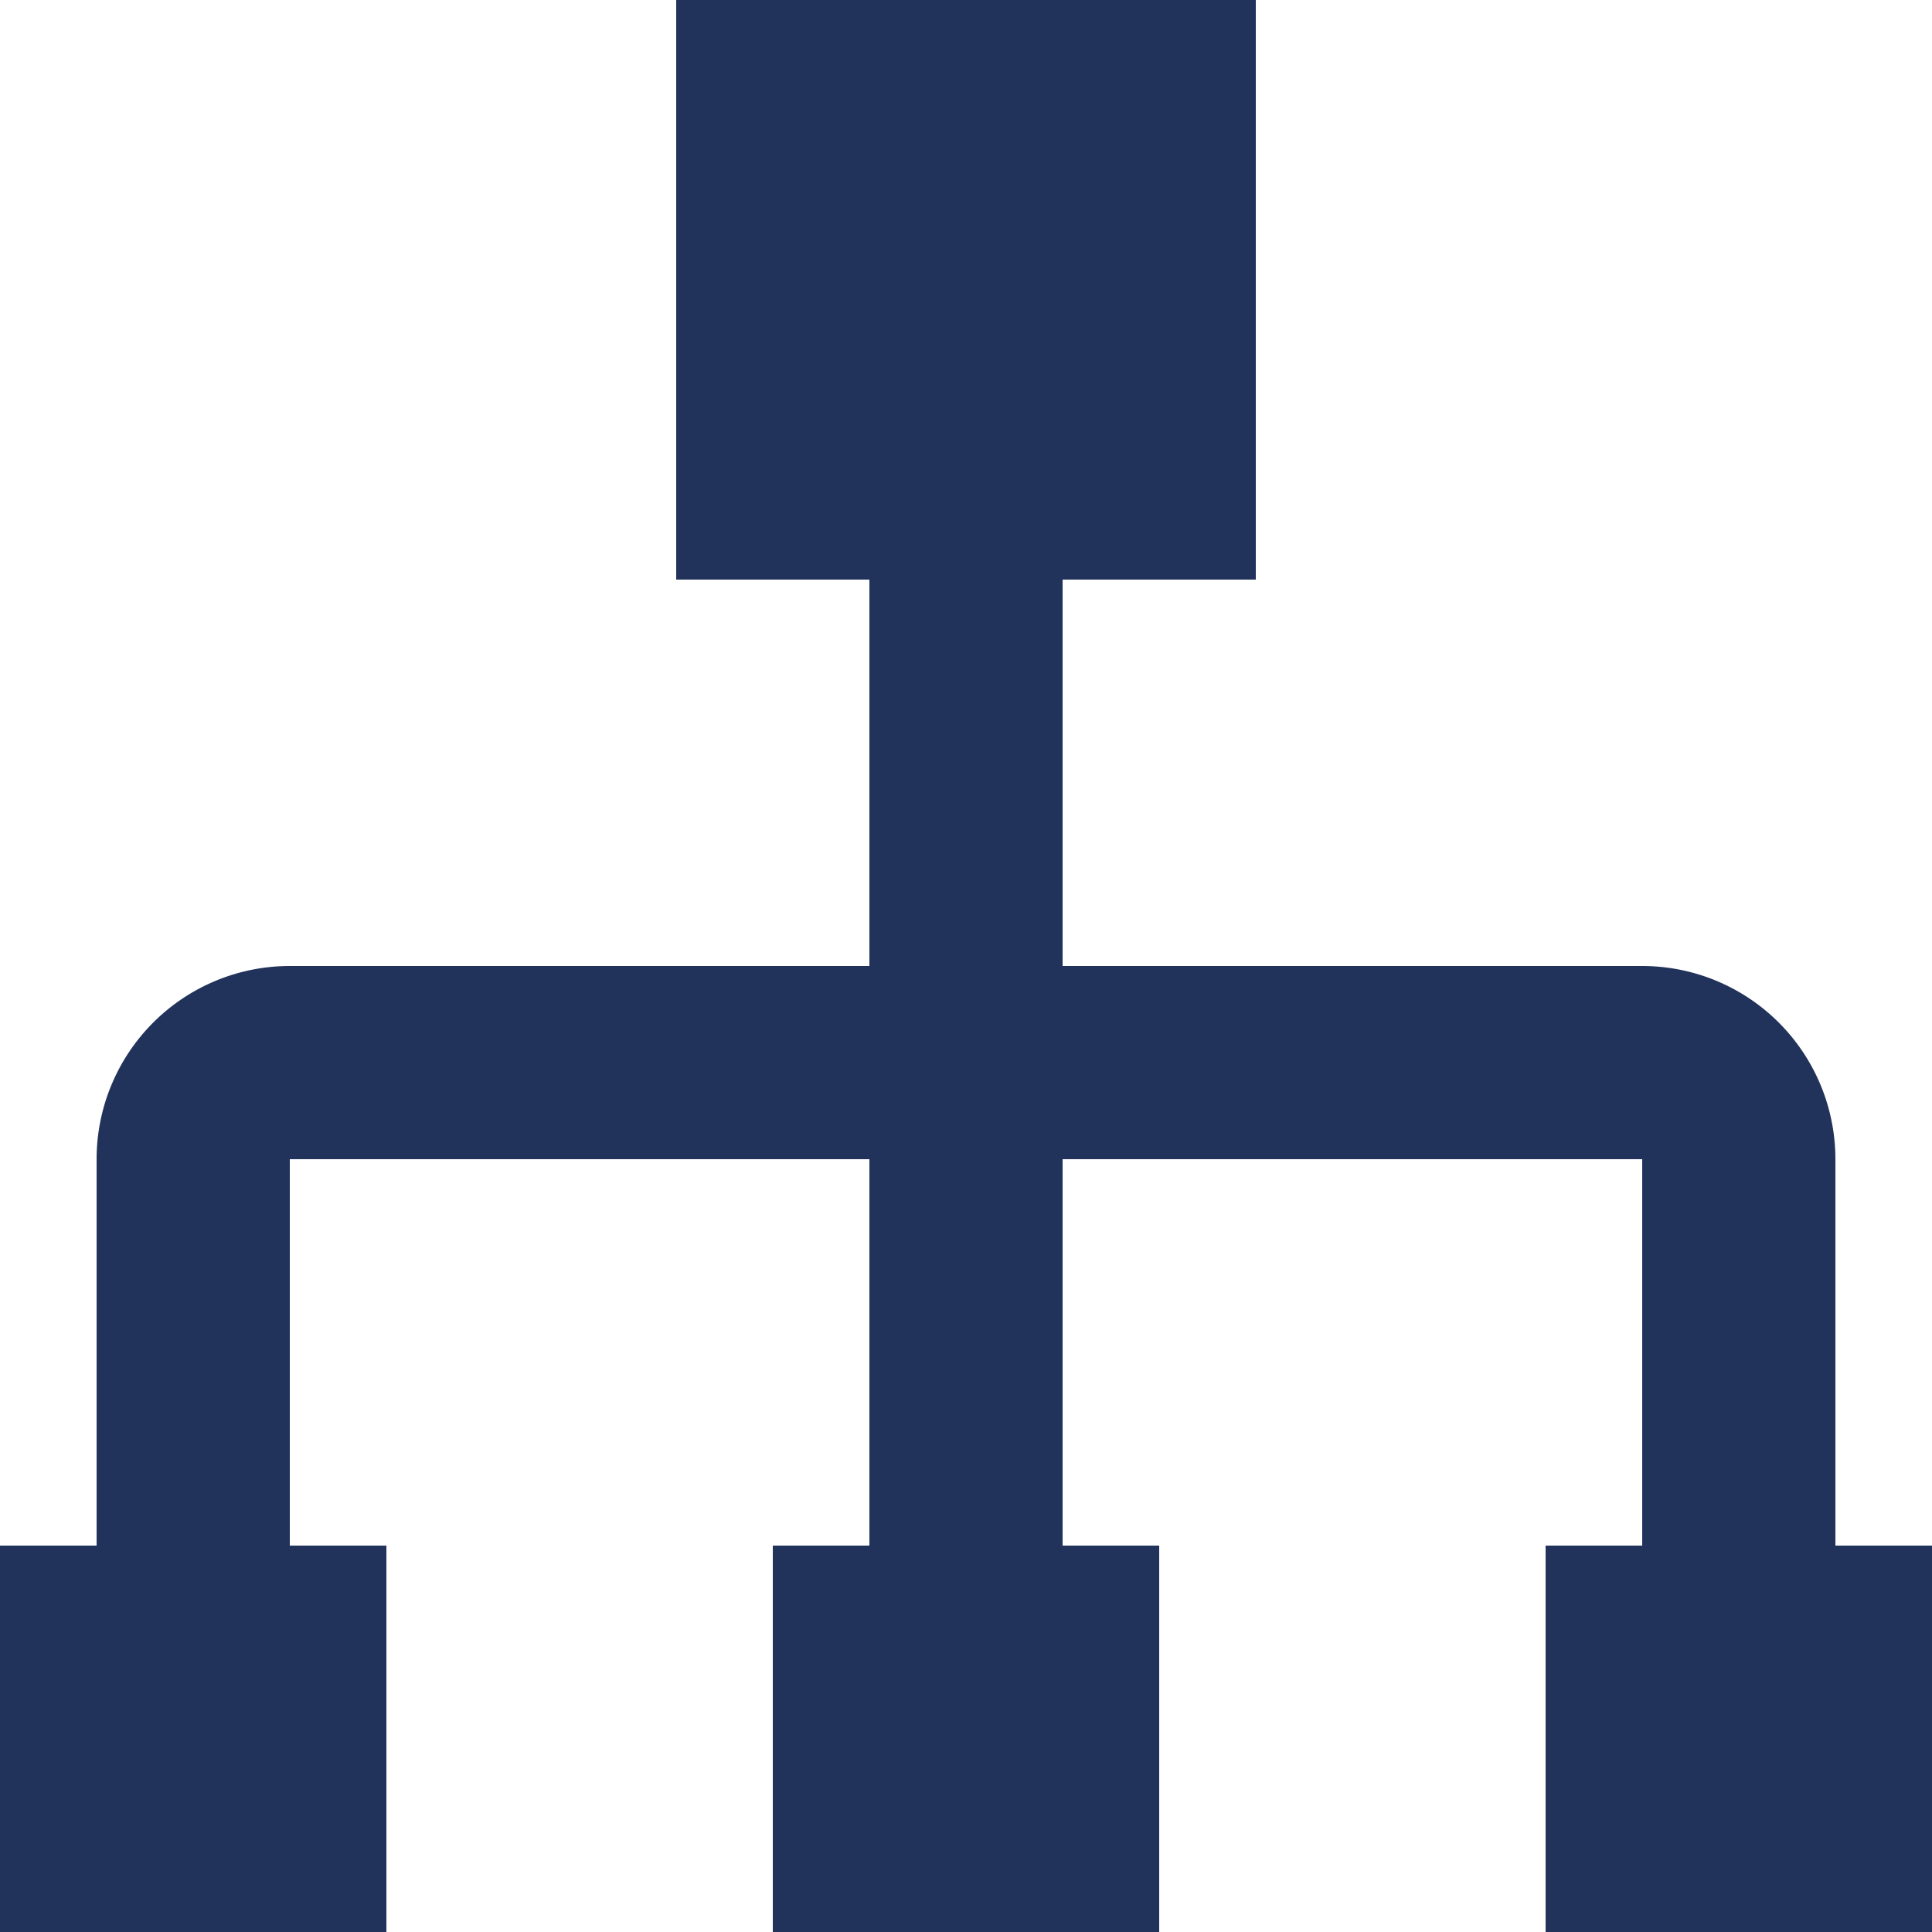 <svg fill="#21325b" width="800px" height="800px" viewBox="0 0 20 20" xmlns="http://www.w3.org/2000/svg">
                                            <path d="M17 12h-6v4h1v4H8v-4h1v-4H3v4h1v4H0v-4h1v-4a2 2 0 0 1 2-2h6V6H7V0h6v6h-2v4h6a2 2 0 0 1 2 2v4h1v4h-4v-4h1v-4z"></path>
                                        </svg>